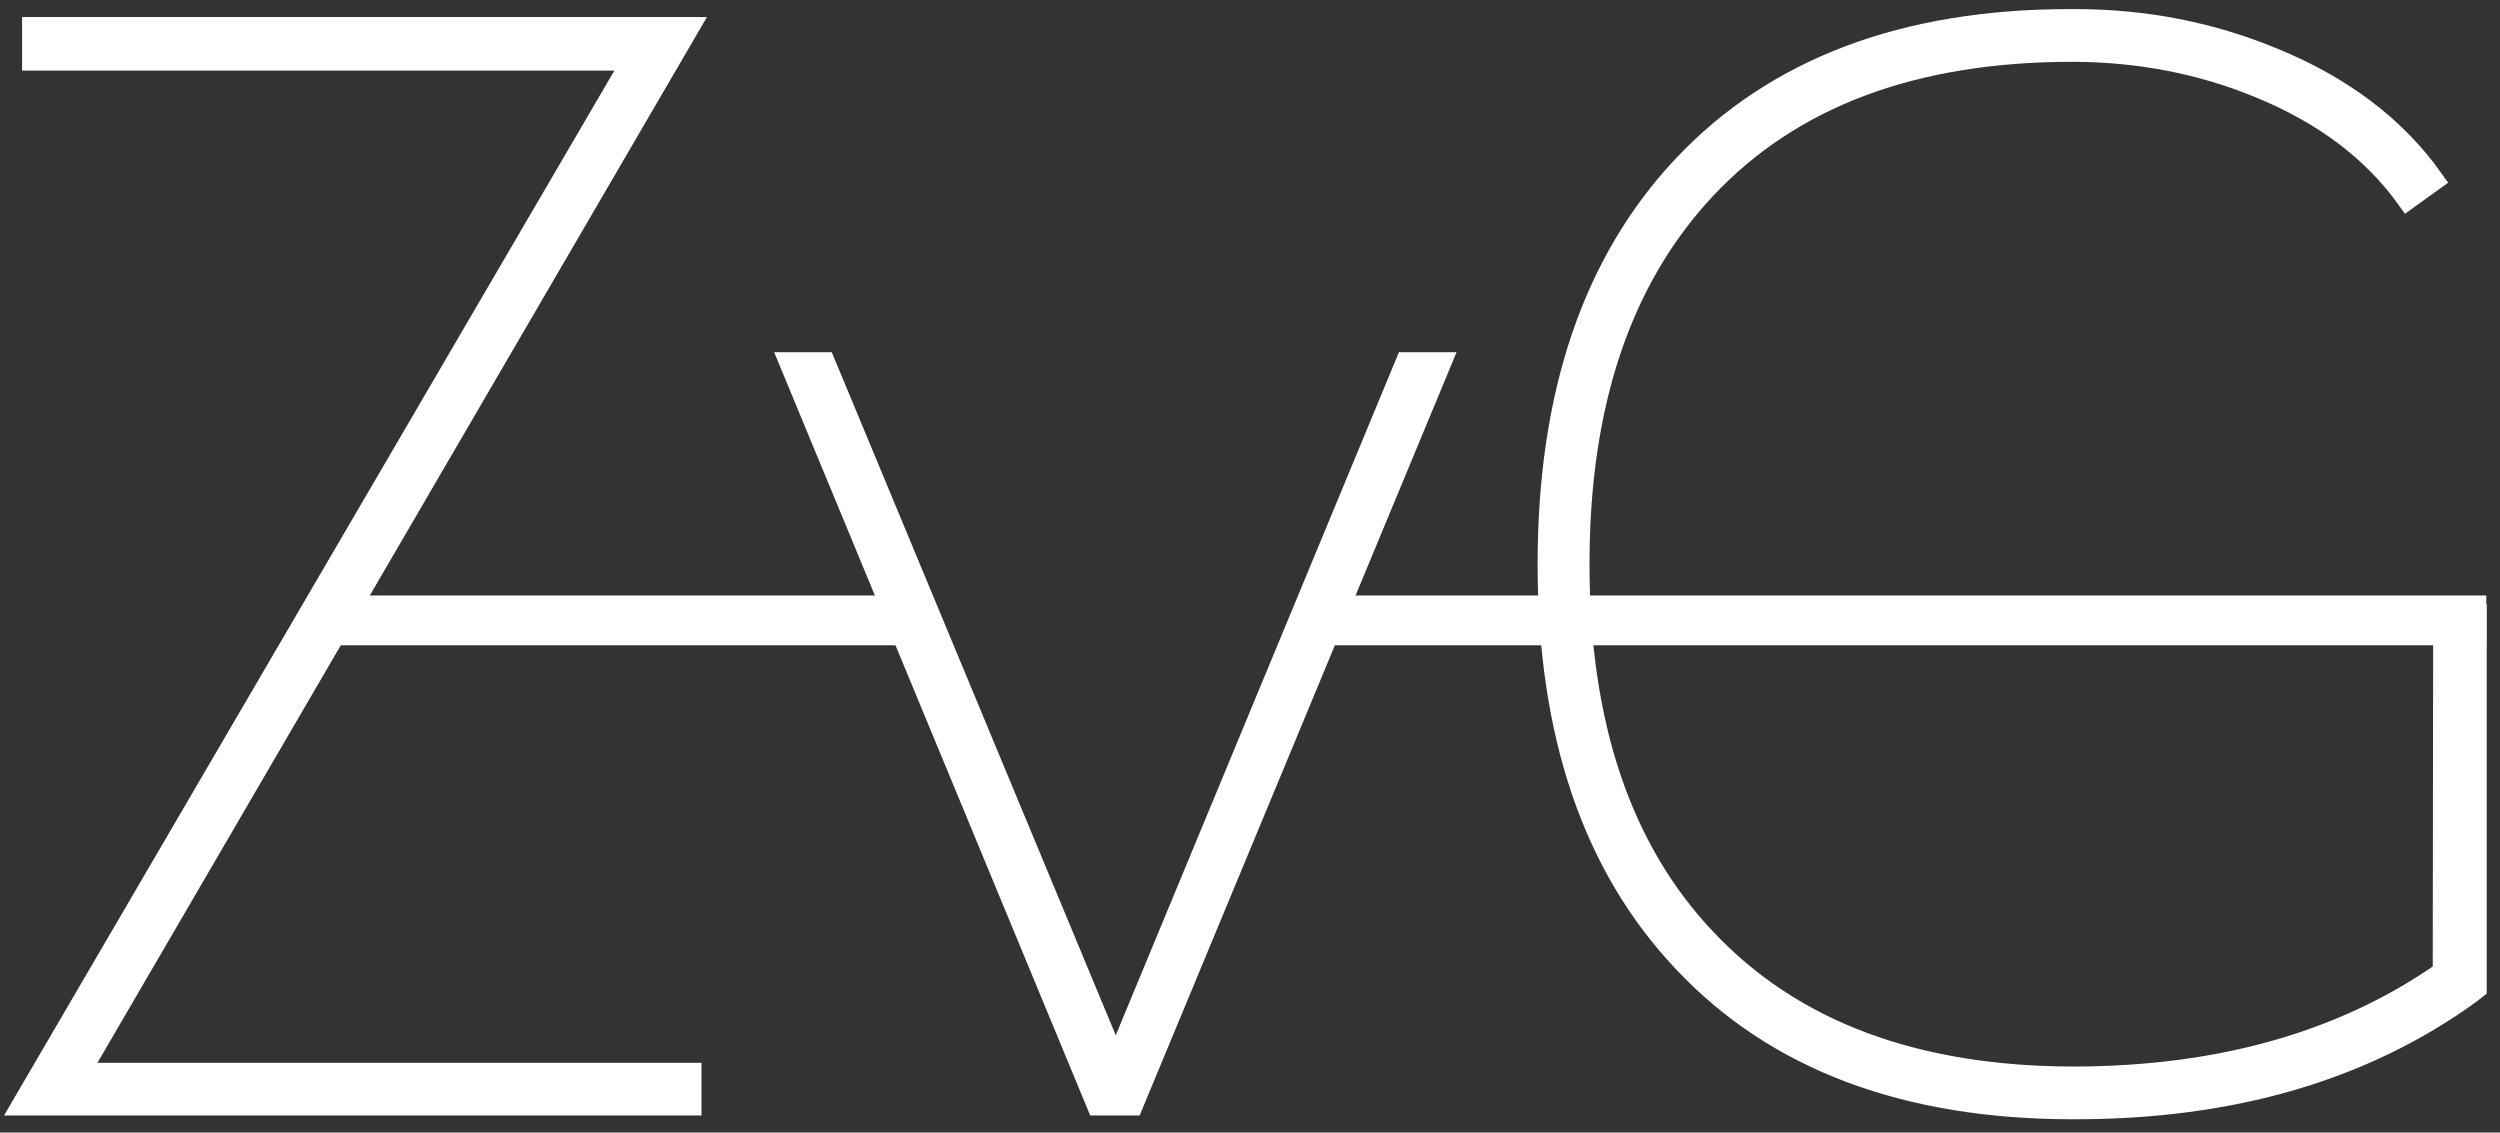 <?xml version="1.0" encoding="utf-8"?>
<!-- Generator: Adobe Illustrator 21.1.0, SVG Export Plug-In . SVG Version: 6.00 Build 0)  -->
<svg version="1.1" id="Layer_1" xmlns="http://www.w3.org/2000/svg" xmlns:xlink="http://www.w3.org/1999/xlink" x="0px" y="0px"
	 viewBox="0 0 596 270" style="enable-background:new 0 0 596 270;" xml:space="preserve">
<rect x="0" y="0" width="596" height="270" fill="#333333" stroke="none"/>
<style type="text/css">
	.st0{fill:#FFFFFF;stroke:#FFFFFF;stroke-width:5.669;stroke-miterlimit:10;}
</style>
<g>
	<g>
		<path class="st0" d="M151.4,14H8.1V6.9h155.5L18.3,256.2h146.1v6.9H5.9L151.4,14z"/>
	</g>
	<g>
		<path class="st0" d="M266,254.2l69.4-167.4h7.6l-73.2,176.3h-8l-73-176.3h7.6L266,254.2z"/>
	</g>
	<g>
		<path class="st0" d="M582.9,146.9h7.1v88.6l-1.4,1.1C563.3,254.9,532,264,494.7,264h-0.5c-39.8,0-70.7-11.6-92.6-34.9
			c-21.5-22.7-32.2-54.2-32.2-94.6s10.7-72,32.2-94.8C423.4,16.6,454,5,493.5,5h1.2c16.7,0,32.4,3.1,47.1,9.2
			c16.4,6.7,29.1,16.3,37.9,28.7L574,47c-8.3-11.5-20.1-20.3-35.6-26.6c-13.7-5.6-28.3-8.4-43.8-8.5h-0.5
			c-37.9,0-67.1,10.9-87.7,32.8c-20.2,21.5-30.3,51.4-30.3,89.8s10.1,68.3,30.3,89.6c20.7,22,50.1,33,88.2,33
			c35-0.1,64.4-8.5,88.2-25.2L582.9,146.9L582.9,146.9z"/>
	</g>
</g>
<g>
	<rect x="315.5" y="144.8" class="st0" width="274.4" height="6.2"/>
</g>
<g>
	<rect x="79" y="144.8" class="st0" width="140.3" height="6.2"/>
</g>
</svg>

